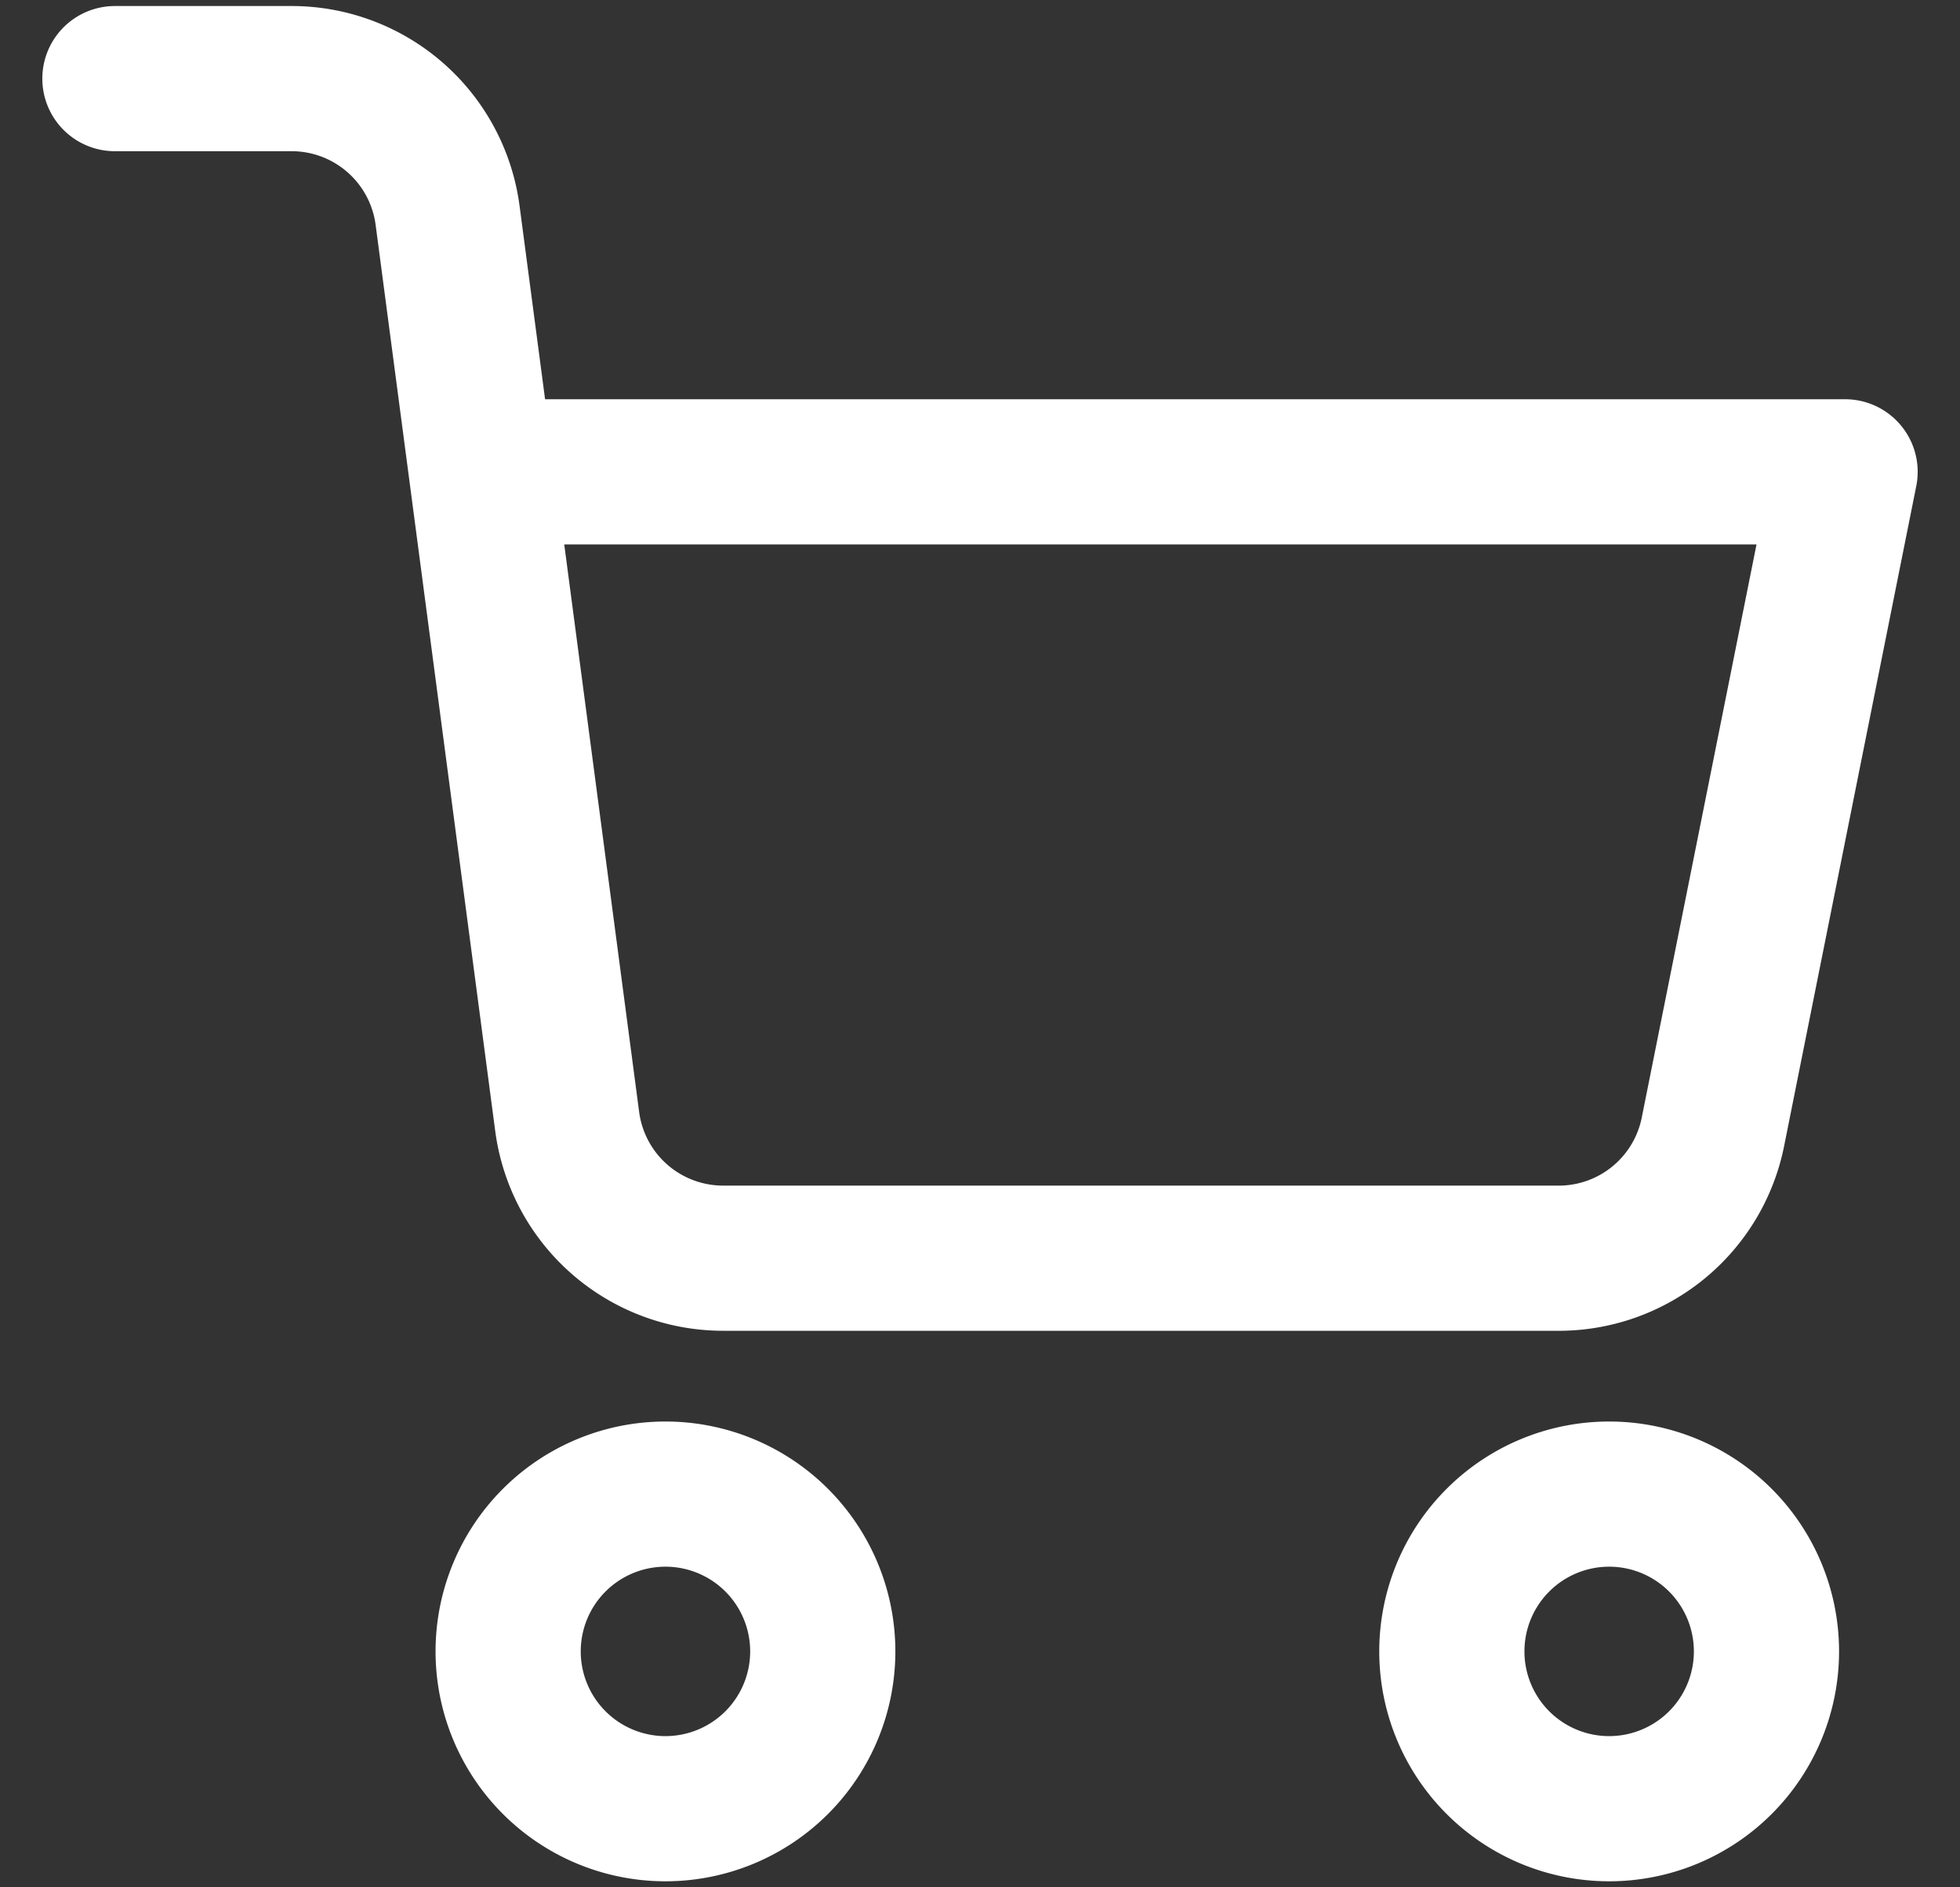 <svg width="27" height="26" fill="none" xmlns="http://www.w3.org/2000/svg"><rect width="100%" height="100%" fill="#333333" stroke="none"/><path clip-rule="evenodd" d="M9.167 24.917a2.167 2.167 0 100-4.334 2.167 2.167 0 000 4.334zm13 0a2.167 2.167 0 100-4.334 2.167 2.167 0 000 4.334z" stroke="#fff" stroke-width="2" stroke-linecap="round" stroke-linejoin="round"/><path d="M6.643 6.5h18.774l-1.82 9.09a2.167 2.167 0 01-2.167 1.743H9.98a2.167 2.167 0 01-2.167-1.885L6.166 2.968a2.167 2.167 0 00-2.145-1.885H1.583" stroke="#fff" stroke-width="2" stroke-linecap="round" stroke-linejoin="round"/></svg>